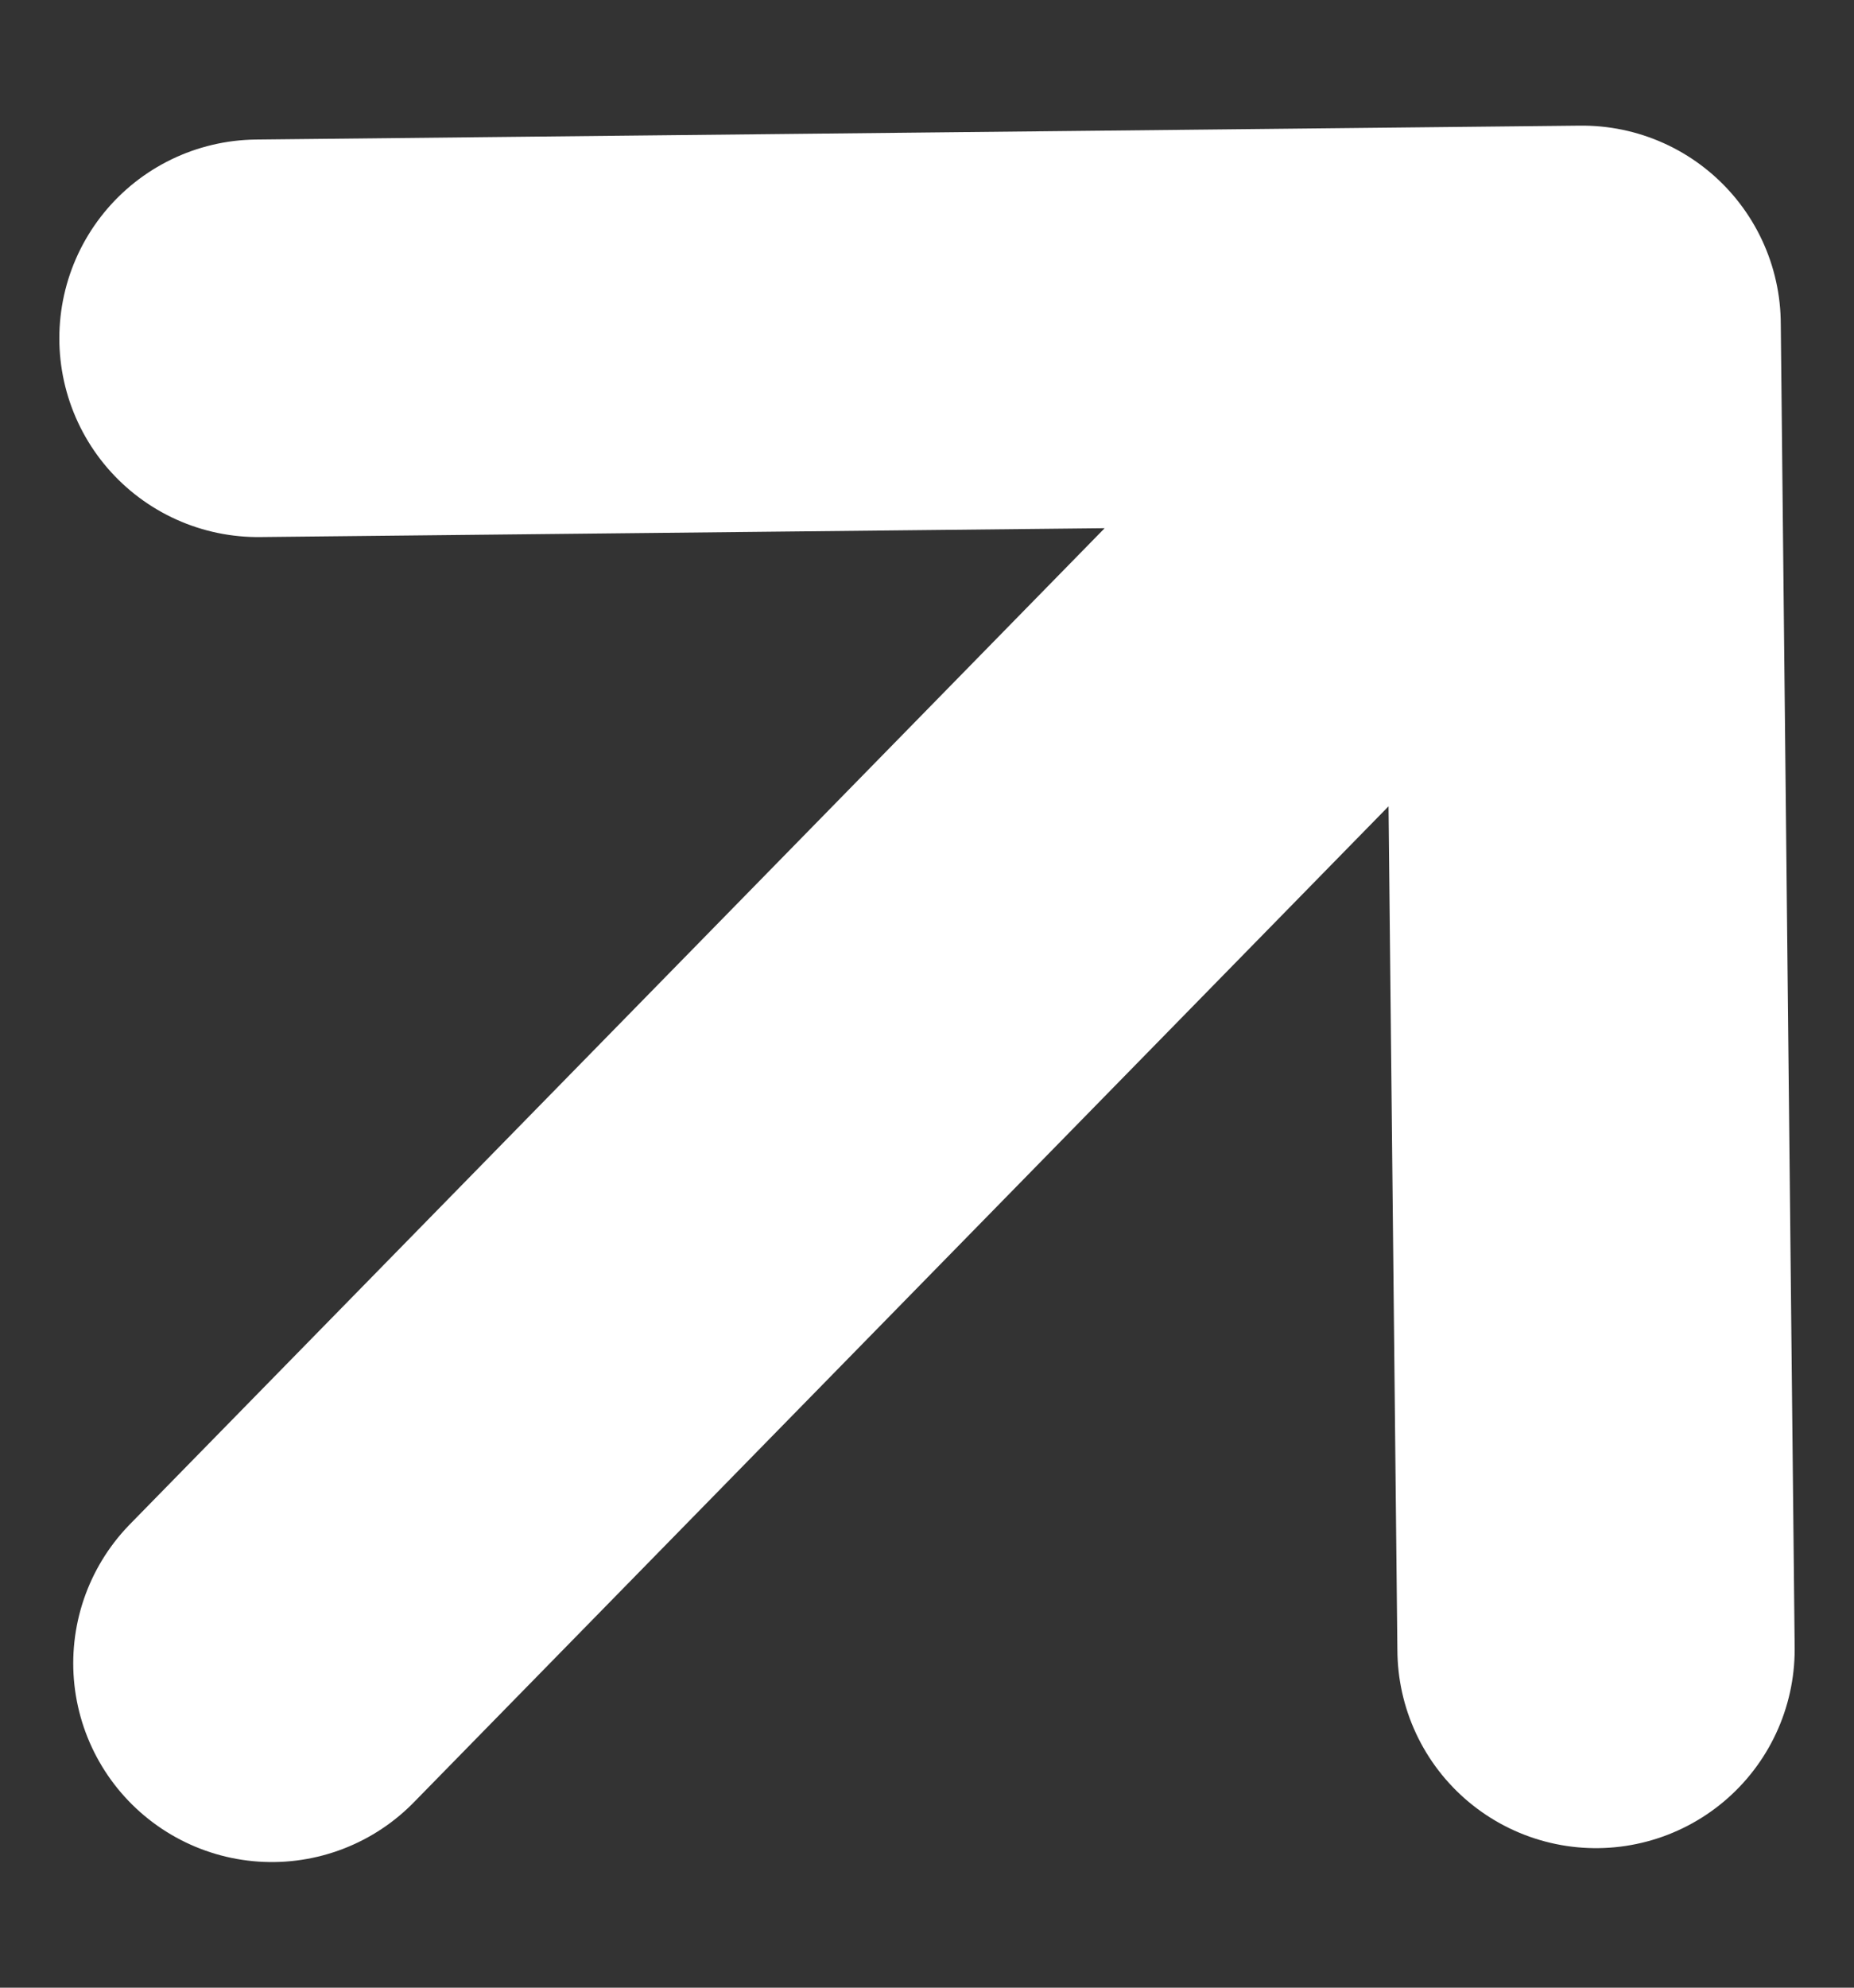 <svg width="14" height="15" viewBox="0 0 14 15" fill="none" xmlns="http://www.w3.org/2000/svg">
<rect x="0" y="0" width="14" height="15" fill="#333333" stroke="none"/>
<path id="Vector 4" d="M12.052 12.447L11.947 2.448M11.947 2.448L1.948 2.553M11.947 2.448L2.053 12.552" stroke="white" stroke-width="3" stroke-linecap="round" stroke-linejoin="round"/>
</svg>
